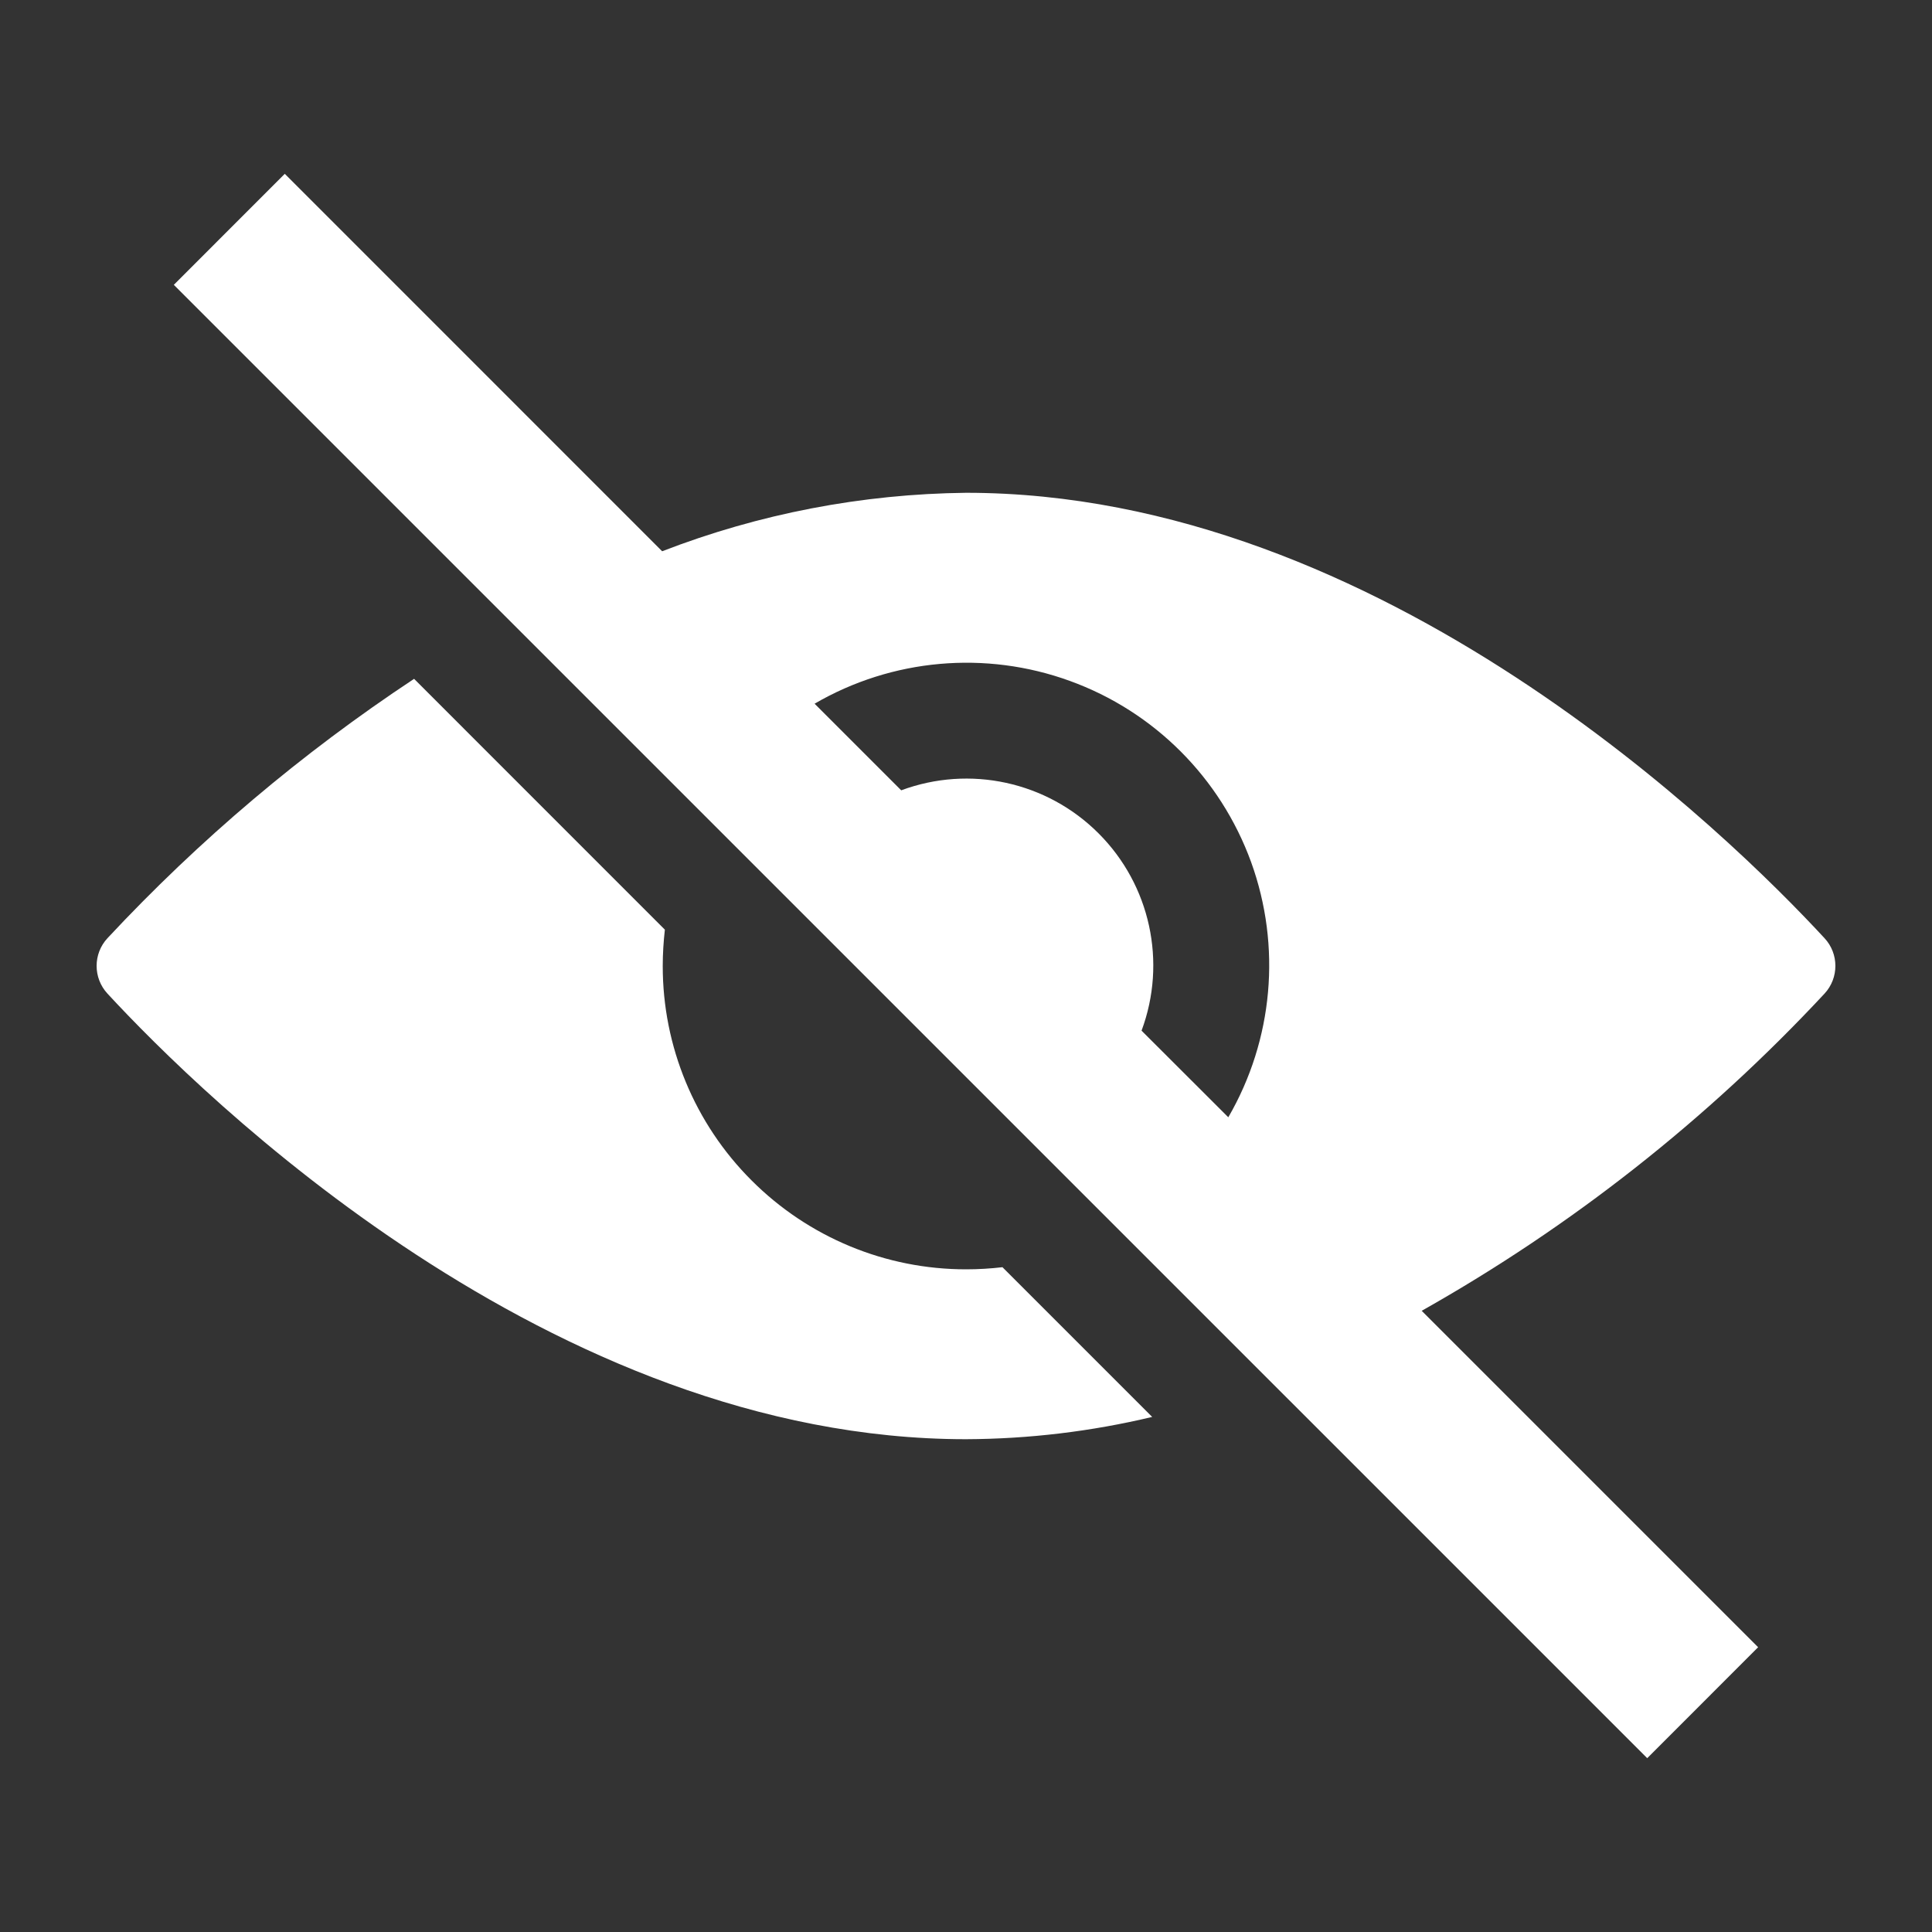 <svg width="30" height="30" viewBox="0 0 30 30" fill="none" xmlns="http://www.w3.org/2000/svg">
<rect x="0" y="0" width="30" height="30" fill="#333333" stroke="none"/>
<g id="np_hide_2462859_000000 2">
<g id="Group">
<path id="Vector" d="M6.43 10.541C4.69 11.692 3.091 13.043 1.669 14.568C1.444 14.81 1.444 15.186 1.669 15.429C3.124 17.004 8.542 22.348 15.001 22.348C15.975 22.344 16.944 22.228 17.891 22.002L15.566 19.677C15.378 19.699 15.19 19.71 15.001 19.71C13.752 19.711 12.554 19.214 11.671 18.33C10.787 17.448 10.29 16.249 10.291 15C10.291 14.811 10.303 14.622 10.324 14.436L6.43 10.541Z" fill="white"/>
<path id="Vector_2" d="M28.331 15.429C28.556 15.186 28.556 14.81 28.331 14.568C26.875 12.992 21.458 7.652 15.001 7.652C13.387 7.67 11.788 7.977 10.282 8.56L4.422 2.699L2.699 4.423L25.578 27.301L27.3 25.578L22.076 20.354C24.402 19.044 26.512 17.382 28.331 15.429ZM17.726 16.004C18.122 14.94 17.861 13.742 17.058 12.94C16.256 12.137 15.058 11.876 13.994 12.272L12.649 10.927C13.852 10.227 15.304 10.098 16.612 10.573C17.921 11.047 18.951 12.078 19.427 13.386C19.901 14.695 19.771 16.146 19.073 17.349L17.726 16.004Z" fill="white"/>
</g>
</g>
</svg>
